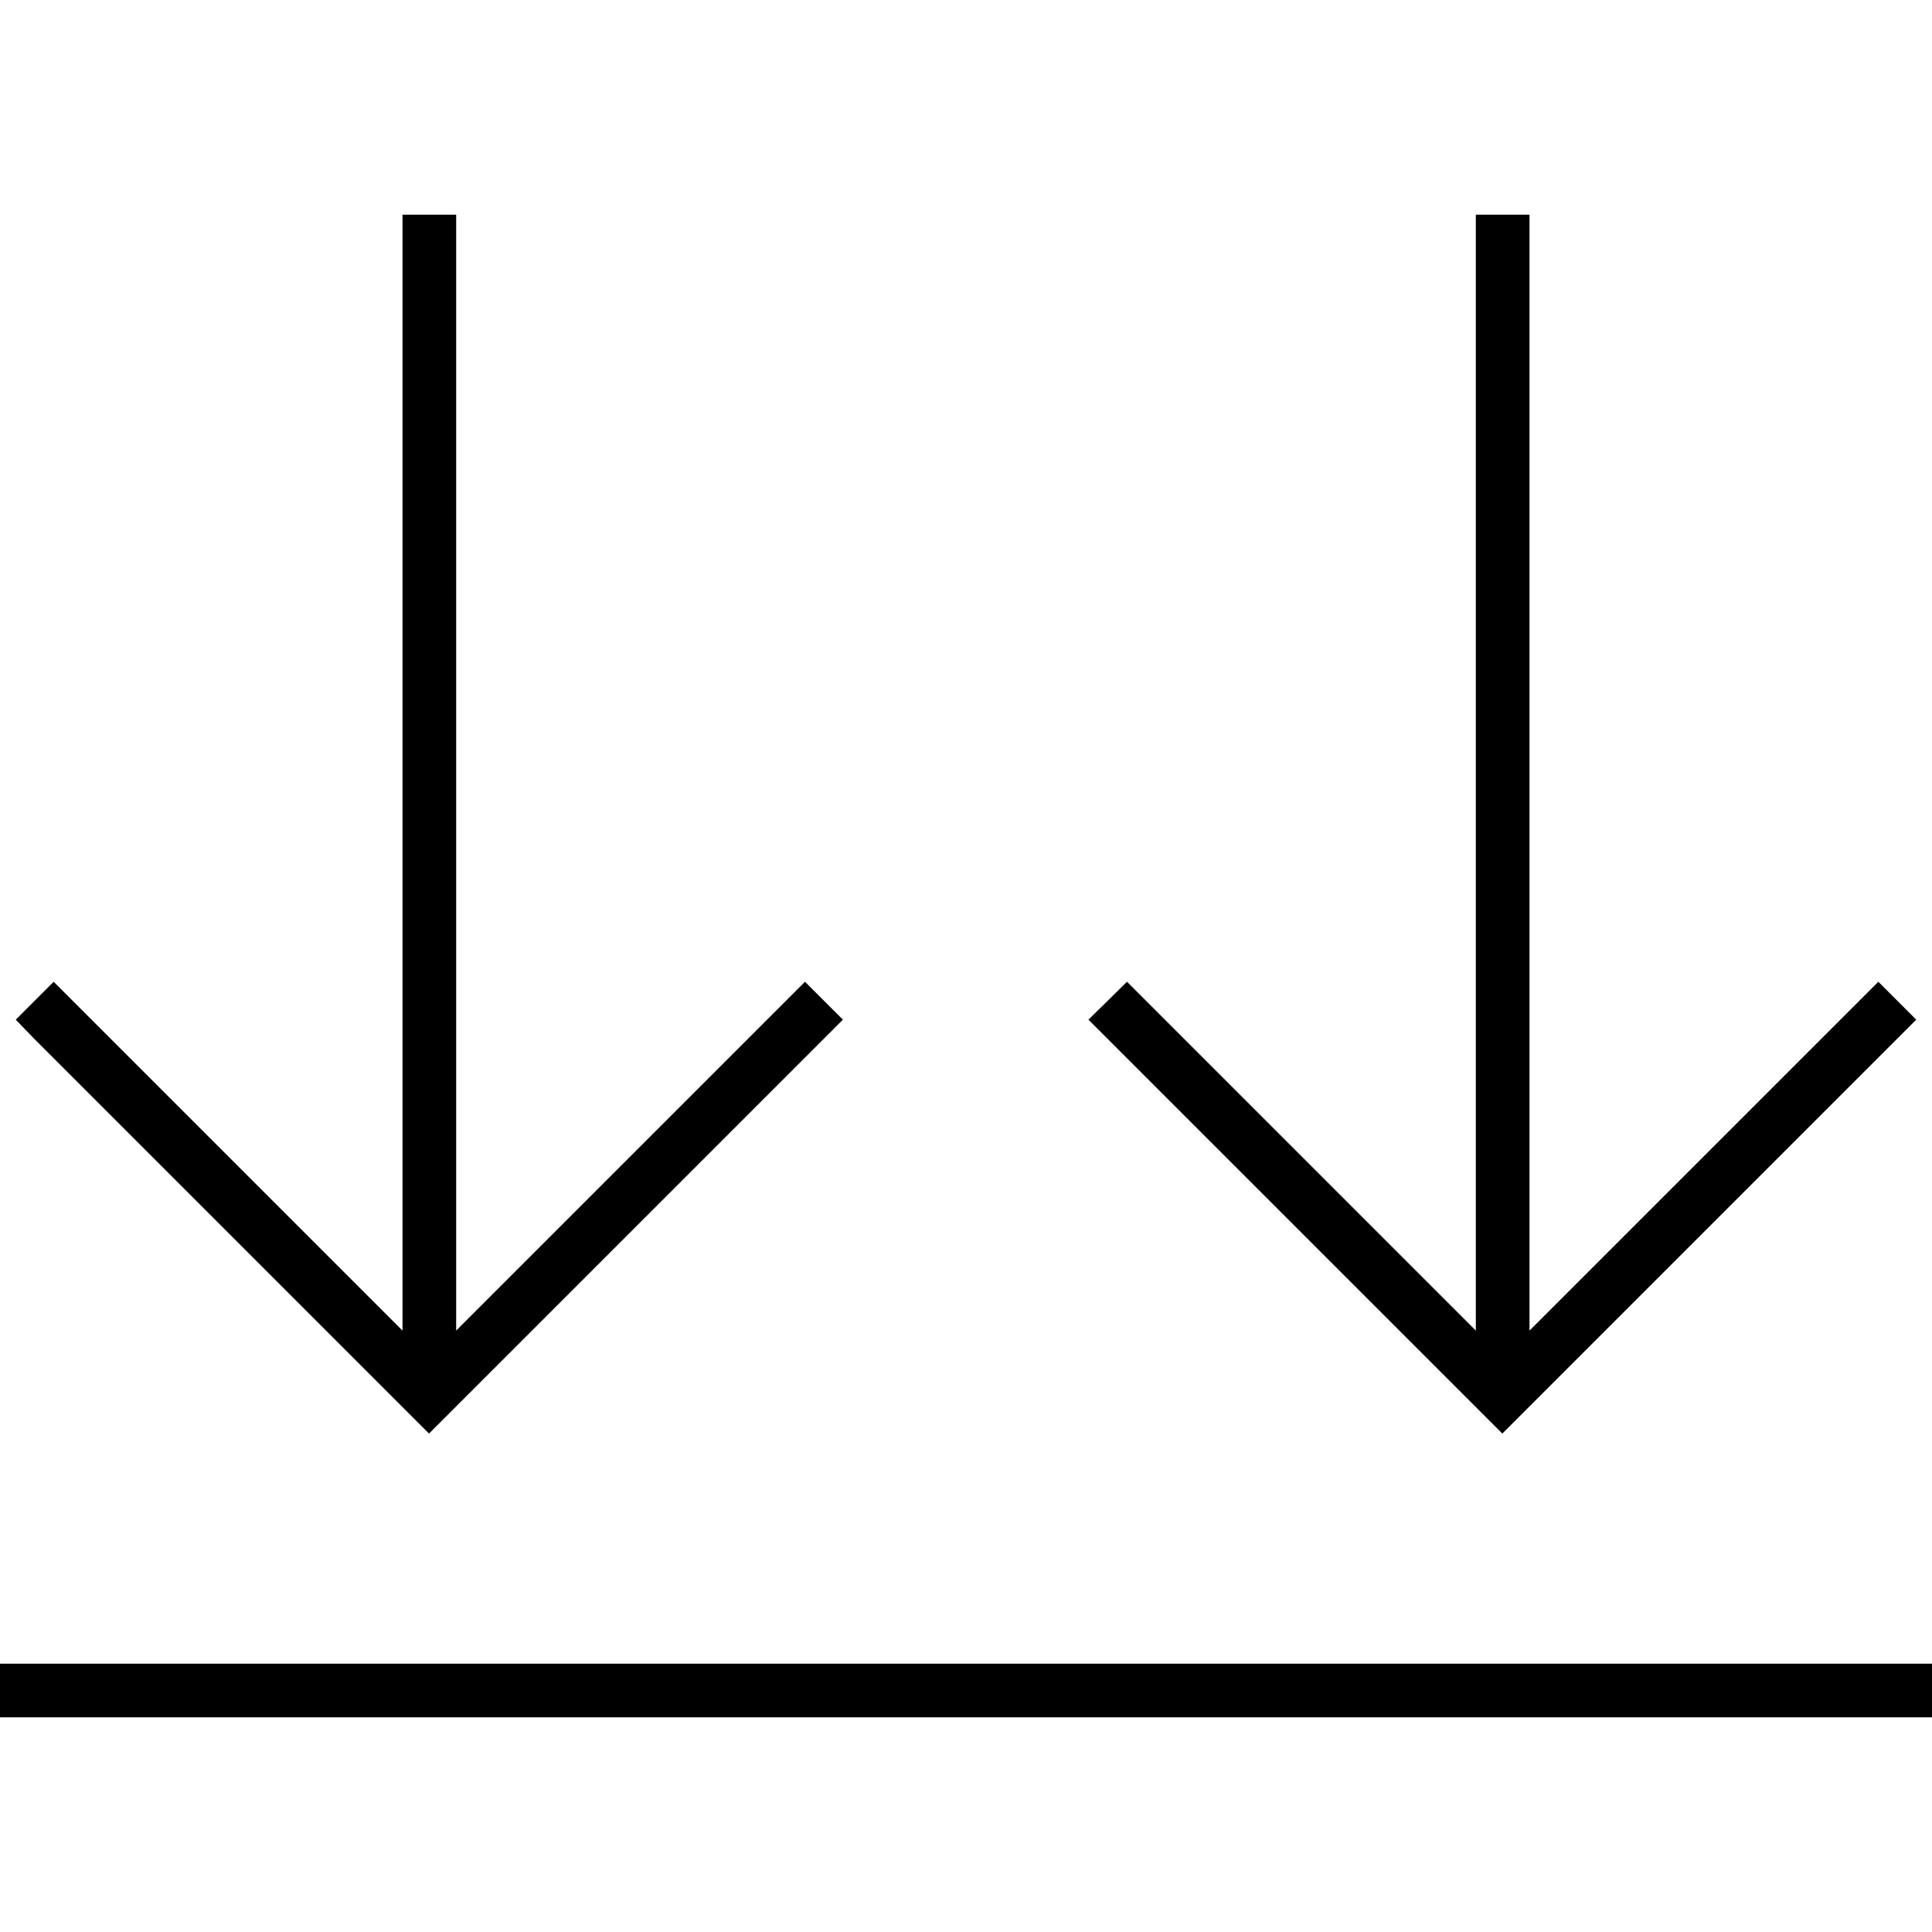 <svg xmlns="http://www.w3.org/2000/svg" width="24" height="24" viewBox="0 0 576 512">
    <path class="pr-icon-duotone-primary" d="M8 464l560 0 8 0 0 16-8 0L8 480l-8 0 0-16 8 0zm8-203.3l5.7 5.7L120 364.7 120 40l0-8 16 0 0 8 0 324.7 98.3-98.3 5.7-5.7L251.3 272l-5.7 5.7-112 112-5.7 5.7-5.7-5.7-112-112L4.7 272 16 260.7zm320 0l5.7 5.7L440 364.7 440 40l0-8 16 0 0 8 0 324.7 98.3-98.3 5.7-5.7L571.3 272l-5.7 5.7-112 112-5.7 5.7-5.7-5.7-112-112-5.7-5.7L336 260.7z"/>
</svg>